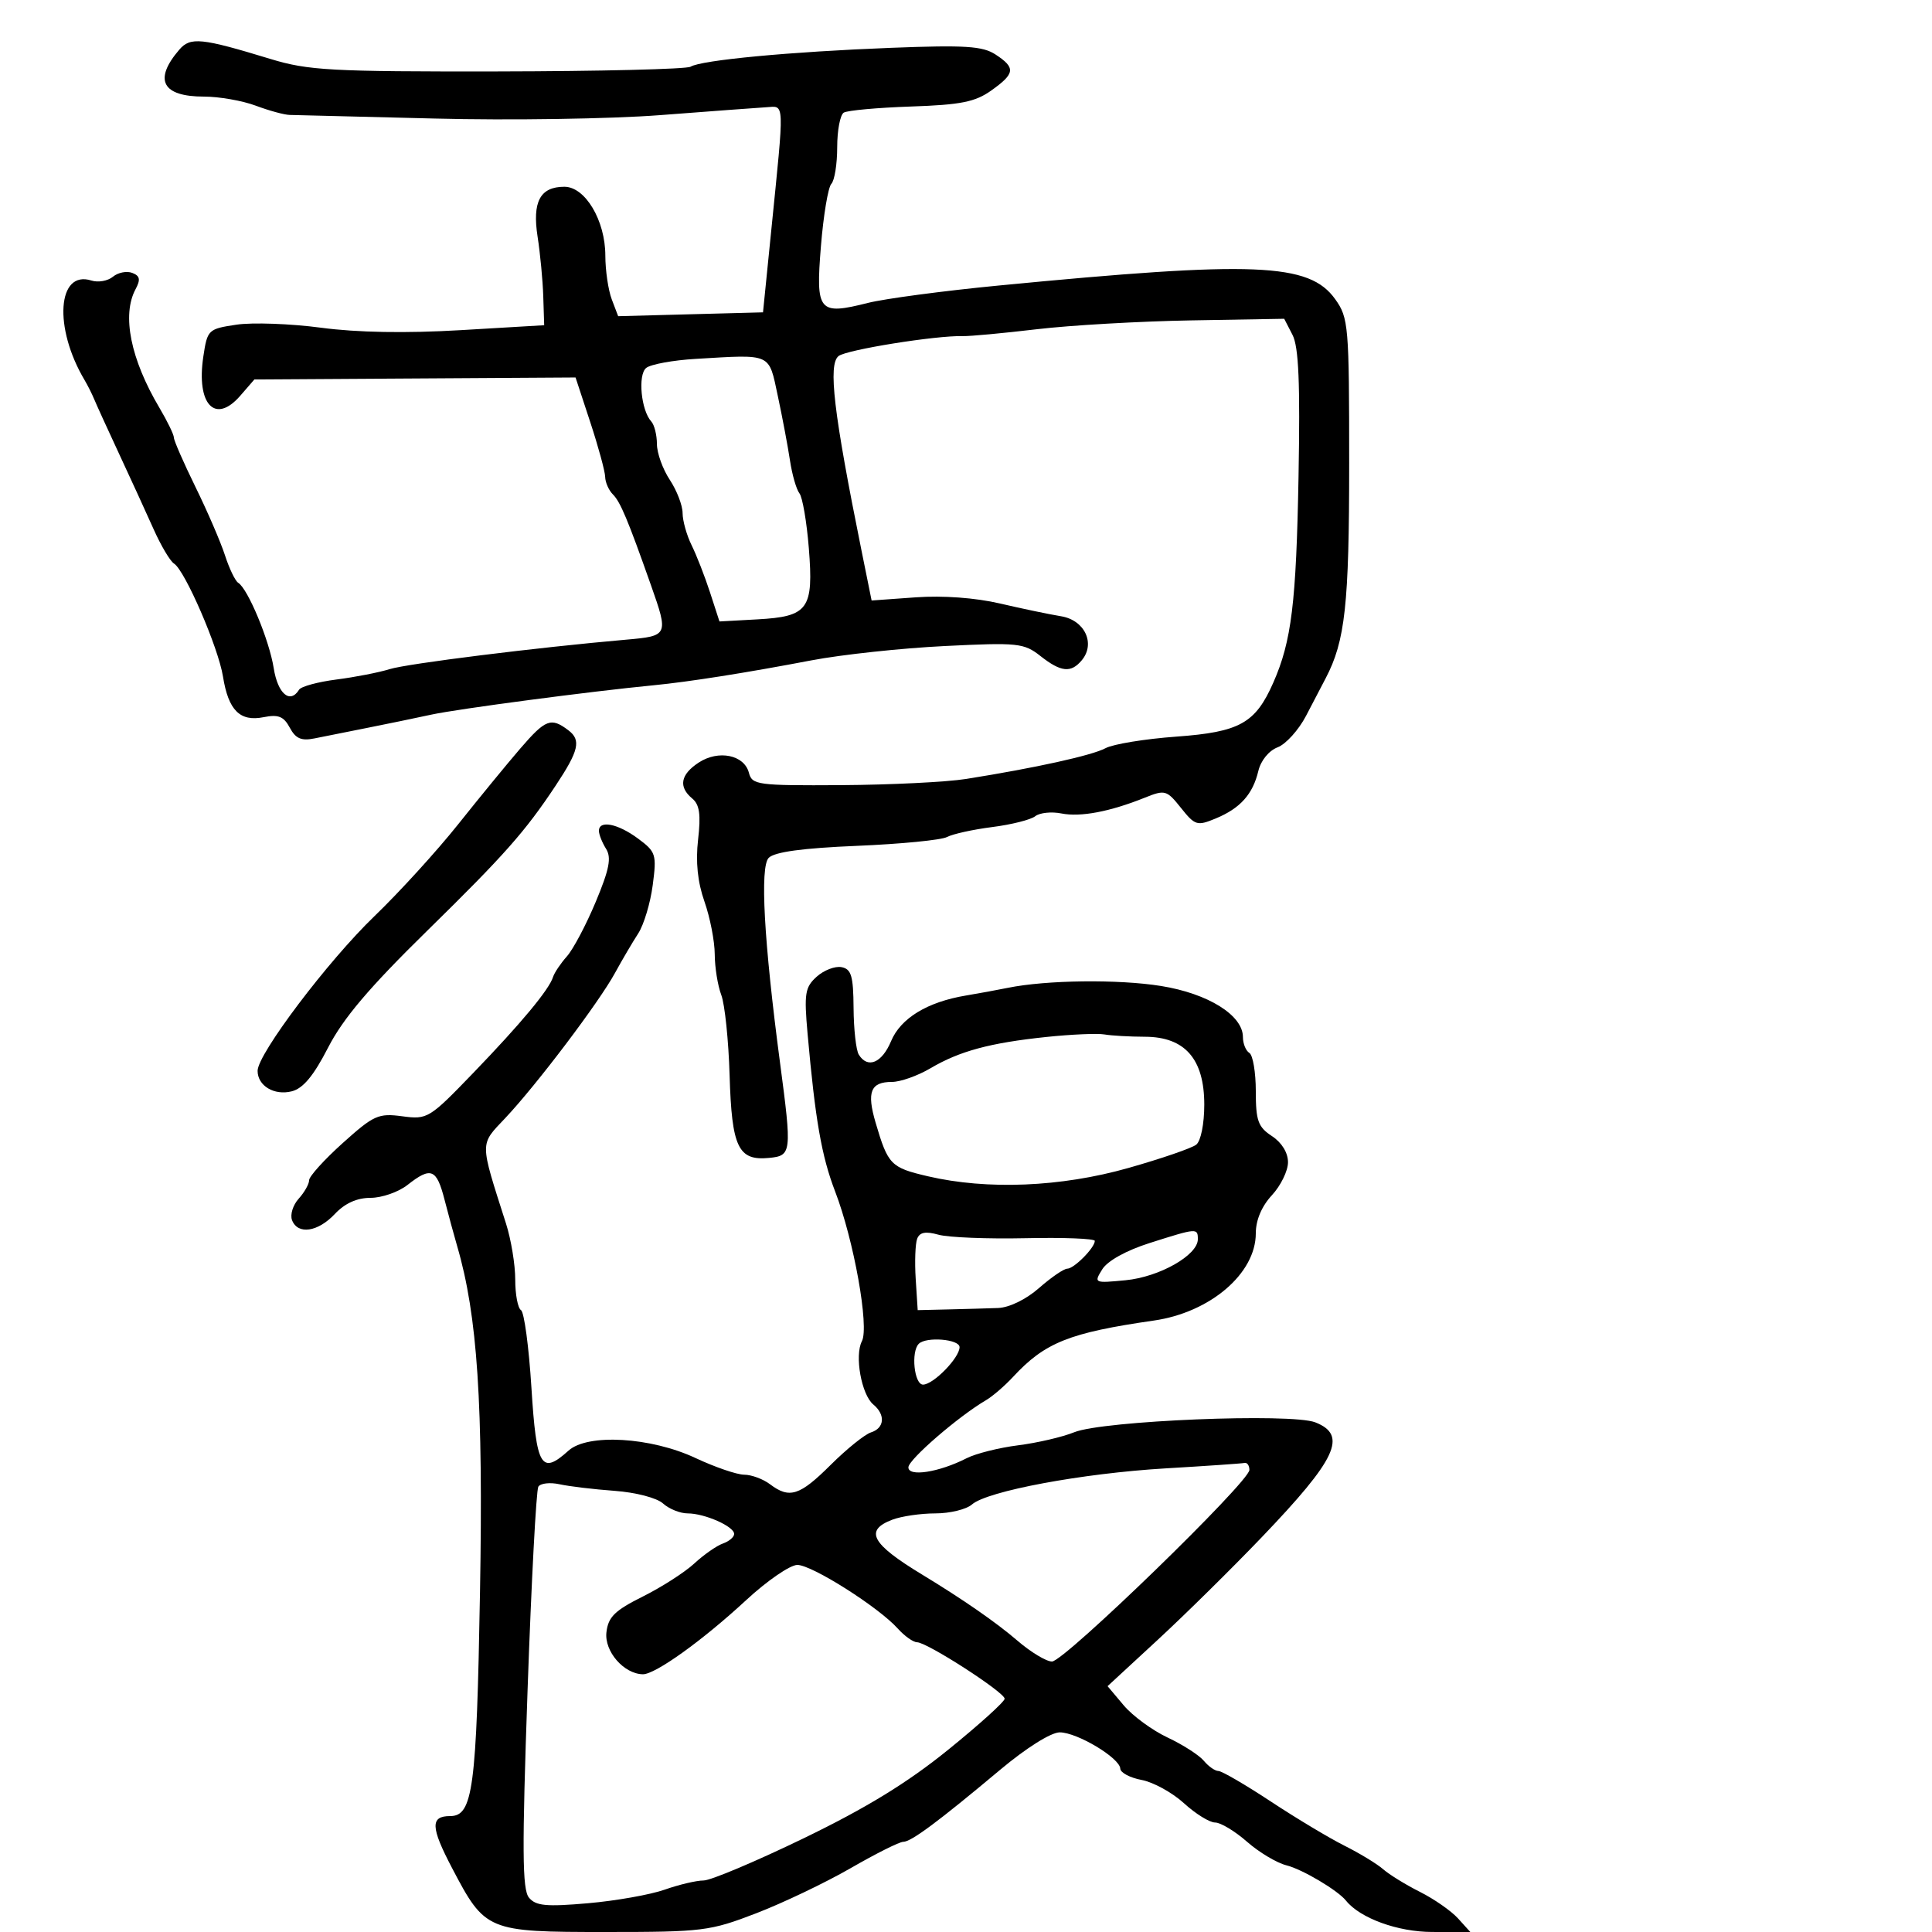 <svg xmlns="http://www.w3.org/2000/svg" width="300" height="300" viewBox="0 0 300 300" version="1.1">
	<path d="M 27.841 7.712 C 23.809 12.402, 25.177 15, 31.680 15 C 34.034 15, 37.656 15.637, 39.730 16.414 C 41.803 17.192, 44.175 17.837, 45 17.847 C 45.825 17.857, 55.950 18.110, 67.500 18.408 C 79.050 18.707, 94.800 18.468, 102.500 17.877 C 110.200 17.287, 117.625 16.735, 119 16.652 C 121.871 16.478, 121.825 15.274, 119.738 36 L 118.479 48.500 107.233 48.799 L 95.988 49.098 94.994 46.484 C 94.447 45.046, 93.998 41.987, 93.996 39.685 C 93.991 34.237, 90.875 29, 87.637 29 C 83.873 29, 82.633 31.314, 83.478 36.758 C 83.883 39.366, 84.279 43.525, 84.357 46 L 84.500 50.500 71.500 51.267 C 63.026 51.768, 55.491 51.636, 49.857 50.888 C 45.104 50.257, 39.189 50.044, 36.714 50.416 C 32.322 51.074, 32.198 51.194, 31.572 55.372 C 30.456 62.808, 33.412 65.941, 37.306 61.452 L 39.500 58.923 64.436 58.769 L 89.372 58.615 91.656 65.557 C 92.912 69.376, 93.954 73.198, 93.970 74.050 C 93.987 74.902, 94.526 76.126, 95.168 76.768 C 96.333 77.933, 97.490 80.694, 101.093 90.905 C 103.825 98.648, 103.776 98.755, 97.250 99.325 C 83.391 100.535, 63.252 103.045, 60.500 103.904 C 58.850 104.419, 55.138 105.144, 52.251 105.514 C 49.364 105.884, 46.750 106.595, 46.442 107.094 C 45.043 109.357, 43.134 107.737, 42.502 103.750 C 41.813 99.401, 38.495 91.424, 36.986 90.492 C 36.524 90.206, 35.602 88.291, 34.937 86.236 C 34.271 84.181, 32.214 79.413, 30.364 75.640 C 28.514 71.867, 27 68.406, 27 67.947 C 27 67.489, 25.988 65.405, 24.750 63.315 C 20.274 55.758, 18.898 48.928, 21.043 44.919 C 21.852 43.408, 21.737 42.836, 20.530 42.373 C 19.675 42.045, 18.327 42.314, 17.535 42.971 C 16.744 43.628, 15.238 43.893, 14.189 43.560 C 8.913 41.886, 8.293 50.865, 13.122 59 C 13.612 59.825, 14.290 61.175, 14.630 62 C 14.969 62.825, 16.713 66.650, 18.506 70.500 C 20.299 74.350, 22.704 79.602, 23.851 82.171 C 24.998 84.740, 26.425 87.144, 27.022 87.513 C 28.712 88.558, 33.903 100.539, 34.627 105.066 C 35.465 110.307, 37.262 112.098, 40.946 111.361 C 43.221 110.906, 44.060 111.244, 44.997 112.994 C 45.906 114.692, 46.791 115.076, 48.839 114.659 C 50.303 114.362, 53.975 113.628, 57 113.029 C 60.025 112.429, 64.525 111.500, 67 110.963 C 71.101 110.074, 91.730 107.349, 101.500 106.407 C 106.951 105.881, 115.825 104.480, 126 102.540 C 130.675 101.648, 139.973 100.648, 146.662 100.318 C 158.068 99.754, 158.994 99.850, 161.547 101.858 C 164.756 104.383, 166.307 104.540, 167.989 102.513 C 170.144 99.917, 168.424 96.287, 164.759 95.692 C 162.966 95.401, 158.703 94.510, 155.284 93.712 C 151.469 92.822, 146.417 92.452, 142.205 92.753 L 135.342 93.244 133.751 85.372 C 129.438 64.031, 128.563 56.594, 130.212 55.287 C 131.448 54.306, 145.356 52.074, 149.500 52.191 C 150.600 52.222, 155.775 51.742, 161 51.123 C 166.225 50.505, 177.005 49.887, 184.956 49.750 L 199.411 49.500 200.700 52 C 201.662 53.864, 201.899 59.457, 201.635 74 C 201.278 93.636, 200.551 99.570, 197.717 106 C 194.933 112.317, 192.507 113.667, 182.661 114.383 C 177.799 114.736, 172.853 115.543, 171.670 116.177 C 169.554 117.309, 160.809 119.238, 150 120.957 C 146.975 121.438, 138.270 121.869, 130.656 121.916 C 117.592 121.995, 116.783 121.887, 116.287 119.989 C 115.560 117.210, 111.562 116.402, 108.493 118.413 C 105.659 120.269, 105.316 122.188, 107.495 123.996 C 108.625 124.934, 108.846 126.488, 108.399 130.368 C 108.001 133.836, 108.322 136.959, 109.390 140 C 110.260 142.475, 110.977 146.158, 110.985 148.185 C 110.993 150.212, 111.450 153.053, 112 154.499 C 112.549 155.945, 113.131 161.553, 113.292 166.961 C 113.625 178.171, 114.626 180.268, 119.415 179.801 C 122.928 179.458, 122.979 179.019, 121.120 165 C 118.617 146.119, 117.982 134.589, 119.369 133.202 C 120.287 132.285, 124.645 131.693, 133.085 131.342 C 139.889 131.058, 146.176 130.441, 147.055 129.971 C 147.934 129.500, 151.094 128.804, 154.077 128.424 C 157.060 128.045, 160.064 127.288, 160.752 126.742 C 161.441 126.197, 163.269 126.004, 164.814 126.313 C 167.780 126.906, 172.345 126.042, 177.779 123.858 C 180.904 122.602, 181.167 122.677, 183.381 125.453 C 185.563 128.190, 185.889 128.289, 188.779 127.091 C 192.579 125.518, 194.532 123.339, 195.394 119.715 C 195.778 118.097, 197.033 116.558, 198.386 116.043 C 199.667 115.556, 201.655 113.355, 202.804 111.152 C 203.952 108.949, 205.322 106.326, 205.848 105.323 C 208.879 99.547, 209.500 93.882, 209.500 72 C 209.500 50.537, 209.400 49.360, 207.337 46.468 C 203.306 40.816, 194.926 40.476, 155 44.344 C 146.475 45.169, 137.371 46.381, 134.768 47.037 C 127.096 48.969, 126.648 48.428, 127.473 38.236 C 127.862 33.431, 128.590 29.073, 129.090 28.550 C 129.591 28.028, 130 25.467, 130 22.859 C 130 20.251, 130.458 17.835, 131.017 17.490 C 131.576 17.144, 136.275 16.717, 141.459 16.540 C 149.208 16.276, 151.427 15.832, 153.942 14.041 C 157.630 11.415, 157.734 10.527, 154.594 8.470 C 152.586 7.154, 149.896 6.981, 138.344 7.427 C 122.741 8.028, 108.886 9.334, 107.227 10.360 C 106.617 10.737, 93.153 11.066, 77.309 11.092 C 51.359 11.133, 47.855 10.941, 42 9.156 C 31.261 5.881, 29.564 5.708, 27.841 7.712 M 108.038 55.726 C 104.484 55.935, 101.016 56.572, 100.331 57.140 C 99.019 58.229, 99.548 63.716, 101.132 65.450 C 101.610 65.973, 102.003 67.547, 102.007 68.950 C 102.010 70.353, 102.907 72.850, 104 74.500 C 105.093 76.150, 105.990 78.476, 105.993 79.669 C 105.997 80.862, 106.628 83.112, 107.397 84.669 C 108.165 86.226, 109.451 89.525, 110.256 92 L 111.718 96.500 117.609 96.175 C 125.527 95.738, 126.353 94.592, 125.593 85.103 C 125.267 81.034, 124.611 77.209, 124.135 76.603 C 123.659 75.996, 122.999 73.700, 122.667 71.500 C 122.336 69.300, 121.488 64.800, 120.782 61.500 C 119.339 54.747, 119.950 55.024, 108.038 55.726 M 80.773 116.250 C 78.758 118.588, 74.424 123.875, 71.140 128 C 67.856 132.125, 62.010 138.542, 58.147 142.259 C 50.913 149.222, 40 163.667, 40 166.280 C 40 168.599, 42.573 170.145, 45.294 169.462 C 47.063 169.018, 48.691 167.062, 50.947 162.669 C 53.281 158.125, 57.342 153.339, 66.360 144.500 C 78.314 132.783, 81.534 129.146, 86.275 122 C 89.888 116.554, 90.266 114.922, 88.267 113.405 C 85.559 111.349, 84.723 111.666, 80.773 116.250 M 93 129.014 C 93 129.571, 93.497 130.823, 94.104 131.796 C 94.970 133.181, 94.624 134.965, 92.509 140.032 C 91.023 143.589, 89.009 147.400, 88.031 148.500 C 87.054 149.600, 86.085 151.043, 85.877 151.706 C 85.259 153.680, 80.937 158.878, 73.490 166.603 C 66.659 173.689, 66.378 173.860, 62.462 173.335 C 58.759 172.838, 58.033 173.165, 53.222 177.491 C 50.350 180.073, 48 182.671, 48 183.264 C 48 183.857, 47.270 185.149, 46.379 186.134 C 45.487 187.119, 45.023 188.617, 45.347 189.463 C 46.232 191.768, 49.354 191.317, 52 188.500 C 53.554 186.846, 55.429 186, 57.539 186 C 59.294 186, 61.874 185.100, 63.273 184 C 66.919 181.132, 67.787 181.472, 69.018 186.250 C 69.620 188.588, 70.507 191.850, 70.989 193.500 C 74.148 204.306, 75.047 217.929, 74.535 247.213 C 74.002 277.747, 73.435 282, 69.899 282 C 66.805 282, 66.863 283.710, 70.172 290.023 C 75.341 299.884, 75.620 300, 94.071 300 C 109.122 300, 110.232 299.862, 117.431 297.090 C 121.588 295.489, 128.181 292.339, 132.082 290.090 C 135.984 287.840, 139.656 286, 140.243 286 C 141.479 286, 145.633 282.913, 155.341 274.782 C 159.375 271.403, 163.204 269, 164.553 269 C 167.254 269, 173.896 272.983, 173.958 274.639 C 173.981 275.265, 175.477 276.054, 177.282 276.393 C 179.087 276.732, 182.040 278.357, 183.844 280.004 C 185.648 281.652, 187.824 283, 188.680 283 C 189.536 283, 191.766 284.343, 193.636 285.986 C 195.507 287.628, 198.266 289.277, 199.768 289.650 C 202.221 290.260, 207.711 293.515, 209 295.124 C 211.193 297.862, 217.056 299.993, 222.405 299.996 L 228.310 300 226.405 297.894 C 225.357 296.735, 222.700 294.883, 220.500 293.777 C 218.300 292.672, 215.727 291.088, 214.783 290.259 C 213.839 289.429, 211.139 287.786, 208.783 286.607 C 206.427 285.429, 201.271 282.335, 197.325 279.732 C 193.379 277.129, 189.721 275, 189.197 275 C 188.673 275, 187.653 274.286, 186.929 273.414 C 186.205 272.542, 183.672 270.916, 181.300 269.801 C 178.928 268.686, 175.862 266.436, 174.485 264.800 L 171.983 261.827 179.740 254.663 C 184.006 250.723, 191.282 243.548, 195.909 238.717 C 207.569 226.543, 209.293 222.855, 204.250 220.866 C 200.518 219.395, 171.250 220.593, 166.804 222.399 C 164.987 223.138, 161.067 224.050, 158.094 224.426 C 155.120 224.802, 151.520 225.706, 150.094 226.435 C 145.799 228.628, 140.991 229.370, 141.057 227.829 C 141.110 226.599, 148.854 219.910, 153.111 217.418 C 154.128 216.823, 156.014 215.197, 157.304 213.806 C 162.258 208.460, 166.035 206.949, 179.181 205.053 C 187.933 203.791, 195 197.742, 195 191.511 C 195 189.463, 195.910 187.310, 197.500 185.595 C 198.875 184.111, 200 181.806, 200 180.472 C 200 178.988, 199.029 177.410, 197.500 176.408 C 195.351 175, 195 174.022, 195 169.444 C 195 166.515, 194.550 163.840, 194 163.500 C 193.450 163.160, 193 162.049, 193 161.030 C 193 157.648, 187.595 154.277, 180.288 153.103 C 173.650 152.036, 162.486 152.171, 156.500 153.390 C 154.850 153.726, 151.925 154.263, 150 154.583 C 143.996 155.582, 139.854 158.106, 138.364 161.672 C 136.945 165.067, 134.729 165.989, 133.351 163.759 C 132.929 163.076, 132.565 159.821, 132.542 156.525 C 132.507 151.541, 132.193 150.474, 130.676 150.179 C 129.672 149.984, 127.934 150.652, 126.813 151.662 C 125 153.297, 124.844 154.271, 125.399 160.500 C 126.593 173.912, 127.575 179.536, 129.675 185 C 132.594 192.594, 134.998 206.036, 133.835 208.264 C 132.672 210.493, 133.765 216.560, 135.605 218.087 C 137.524 219.680, 137.354 221.753, 135.248 222.421 C 134.285 222.727, 131.472 224.993, 128.998 227.456 C 124.170 232.263, 122.596 232.765, 119.559 230.468 C 118.491 229.661, 116.691 228.996, 115.559 228.990 C 114.426 228.985, 111.025 227.820, 108 226.402 C 101.054 223.146, 91.251 222.573, 88.283 225.250 C 84.033 229.082, 83.291 227.826, 82.521 215.498 C 82.126 209.172, 81.397 203.745, 80.901 203.439 C 80.406 203.133, 80.002 200.996, 80.005 198.691 C 80.008 196.386, 79.364 192.475, 78.574 190 C 74.445 177.061, 74.450 177.863, 78.477 173.593 C 83.325 168.452, 93.003 155.651, 95.500 151.076 C 96.600 149.061, 98.219 146.307, 99.097 144.956 C 99.975 143.605, 100.991 140.225, 101.355 137.444 C 101.982 132.661, 101.858 132.271, 99.049 130.194 C 95.919 127.880, 93 127.310, 93 129.014 M 162.500 161.018 C 153.705 161.940, 149.006 163.209, 144.461 165.891 C 142.494 167.051, 139.813 168, 138.502 168 C 135.175 168, 134.556 169.555, 135.972 174.357 C 137.892 180.869, 138.318 181.305, 144.071 182.648 C 153.301 184.802, 164.743 184.331, 175.205 181.366 C 180.317 179.917, 185.063 178.286, 185.750 177.743 C 186.465 177.178, 187 174.515, 187 171.524 C 187 164.443, 183.998 161.006, 177.798 160.986 C 175.434 160.979, 172.600 160.818, 171.500 160.629 C 170.400 160.439, 166.350 160.615, 162.500 161.018 M 142.418 192.352 C 142.122 193.123, 142.020 195.933, 142.190 198.596 L 142.500 203.438 147.250 203.326 C 149.863 203.265, 153.334 203.166, 154.965 203.107 C 156.720 203.044, 159.326 201.775, 161.347 200 C 163.226 198.350, 165.197 197, 165.727 197 C 166.776 197, 170 193.746, 170 192.687 C 170 192.327, 165.162 192.137, 159.250 192.266 C 153.338 192.395, 147.253 192.151, 145.728 191.725 C 143.723 191.165, 142.807 191.339, 142.418 192.352 M 178.500 193.022 C 174.869 194.177, 171.970 195.788, 171.156 197.102 C 169.835 199.237, 169.893 199.265, 174.779 198.795 C 180.030 198.291, 186 194.905, 186 192.432 C 186 190.665, 185.877 190.674, 178.500 193.022 M 142.667 208.667 C 141.428 209.906, 141.958 215, 143.326 215 C 144.935 215, 149 210.834, 149 209.186 C 149 207.941, 143.817 207.517, 142.667 208.667 M 181 228.008 C 168.082 228.771, 153.305 231.525, 150.921 233.616 C 150.053 234.377, 147.495 235, 145.236 235 C 142.978 235, 139.976 235.439, 138.565 235.975 C 134.180 237.643, 135.300 239.715, 143.168 244.488 C 149.496 248.326, 154.729 251.954, 157.972 254.750 C 160.046 256.538, 162.467 258, 163.352 258 C 165.248 258, 194.017 230.081, 194.007 228.250 C 194.003 227.563, 193.662 227.074, 193.250 227.165 C 192.838 227.255, 187.325 227.635, 181 228.008 M 83.593 230.849 C 83.265 231.381, 82.512 245.607, 81.920 262.462 C 81.050 287.269, 81.091 293.405, 82.137 294.665 C 83.201 295.947, 84.812 296.100, 91.306 295.534 C 95.639 295.156, 100.999 294.206, 103.217 293.423 C 105.436 292.640, 108.154 292, 109.258 292 C 110.361 292, 117.365 289.046, 124.820 285.435 C 134.504 280.746, 140.893 276.833, 147.188 271.738 C 152.035 267.815, 156 264.233, 156 263.777 C 156 262.783, 143.967 255.023, 142.405 255.010 C 141.803 255.004, 140.453 254.045, 139.405 252.878 C 136.420 249.552, 126.078 243, 123.813 243 C 122.688 243, 119.111 245.460, 115.864 248.466 C 109.084 254.742, 101.743 260.010, 99.820 259.978 C 96.868 259.928, 93.825 256.422, 94.166 253.462 C 94.440 251.083, 95.457 250.082, 99.803 247.915 C 102.720 246.461, 106.320 244.152, 107.803 242.783 C 109.287 241.413, 111.287 240.016, 112.250 239.678 C 113.213 239.340, 114 238.671, 114 238.192 C 114 237.023, 109.425 235, 106.782 235 C 105.613 235, 103.892 234.307, 102.956 233.460 C 101.993 232.589, 98.728 231.737, 95.431 231.497 C 92.228 231.264, 88.389 230.805, 86.899 230.478 C 85.409 230.151, 83.922 230.318, 83.593 230.849" stroke="none" fill="black" fill-rule="evenodd"/>
</svg>